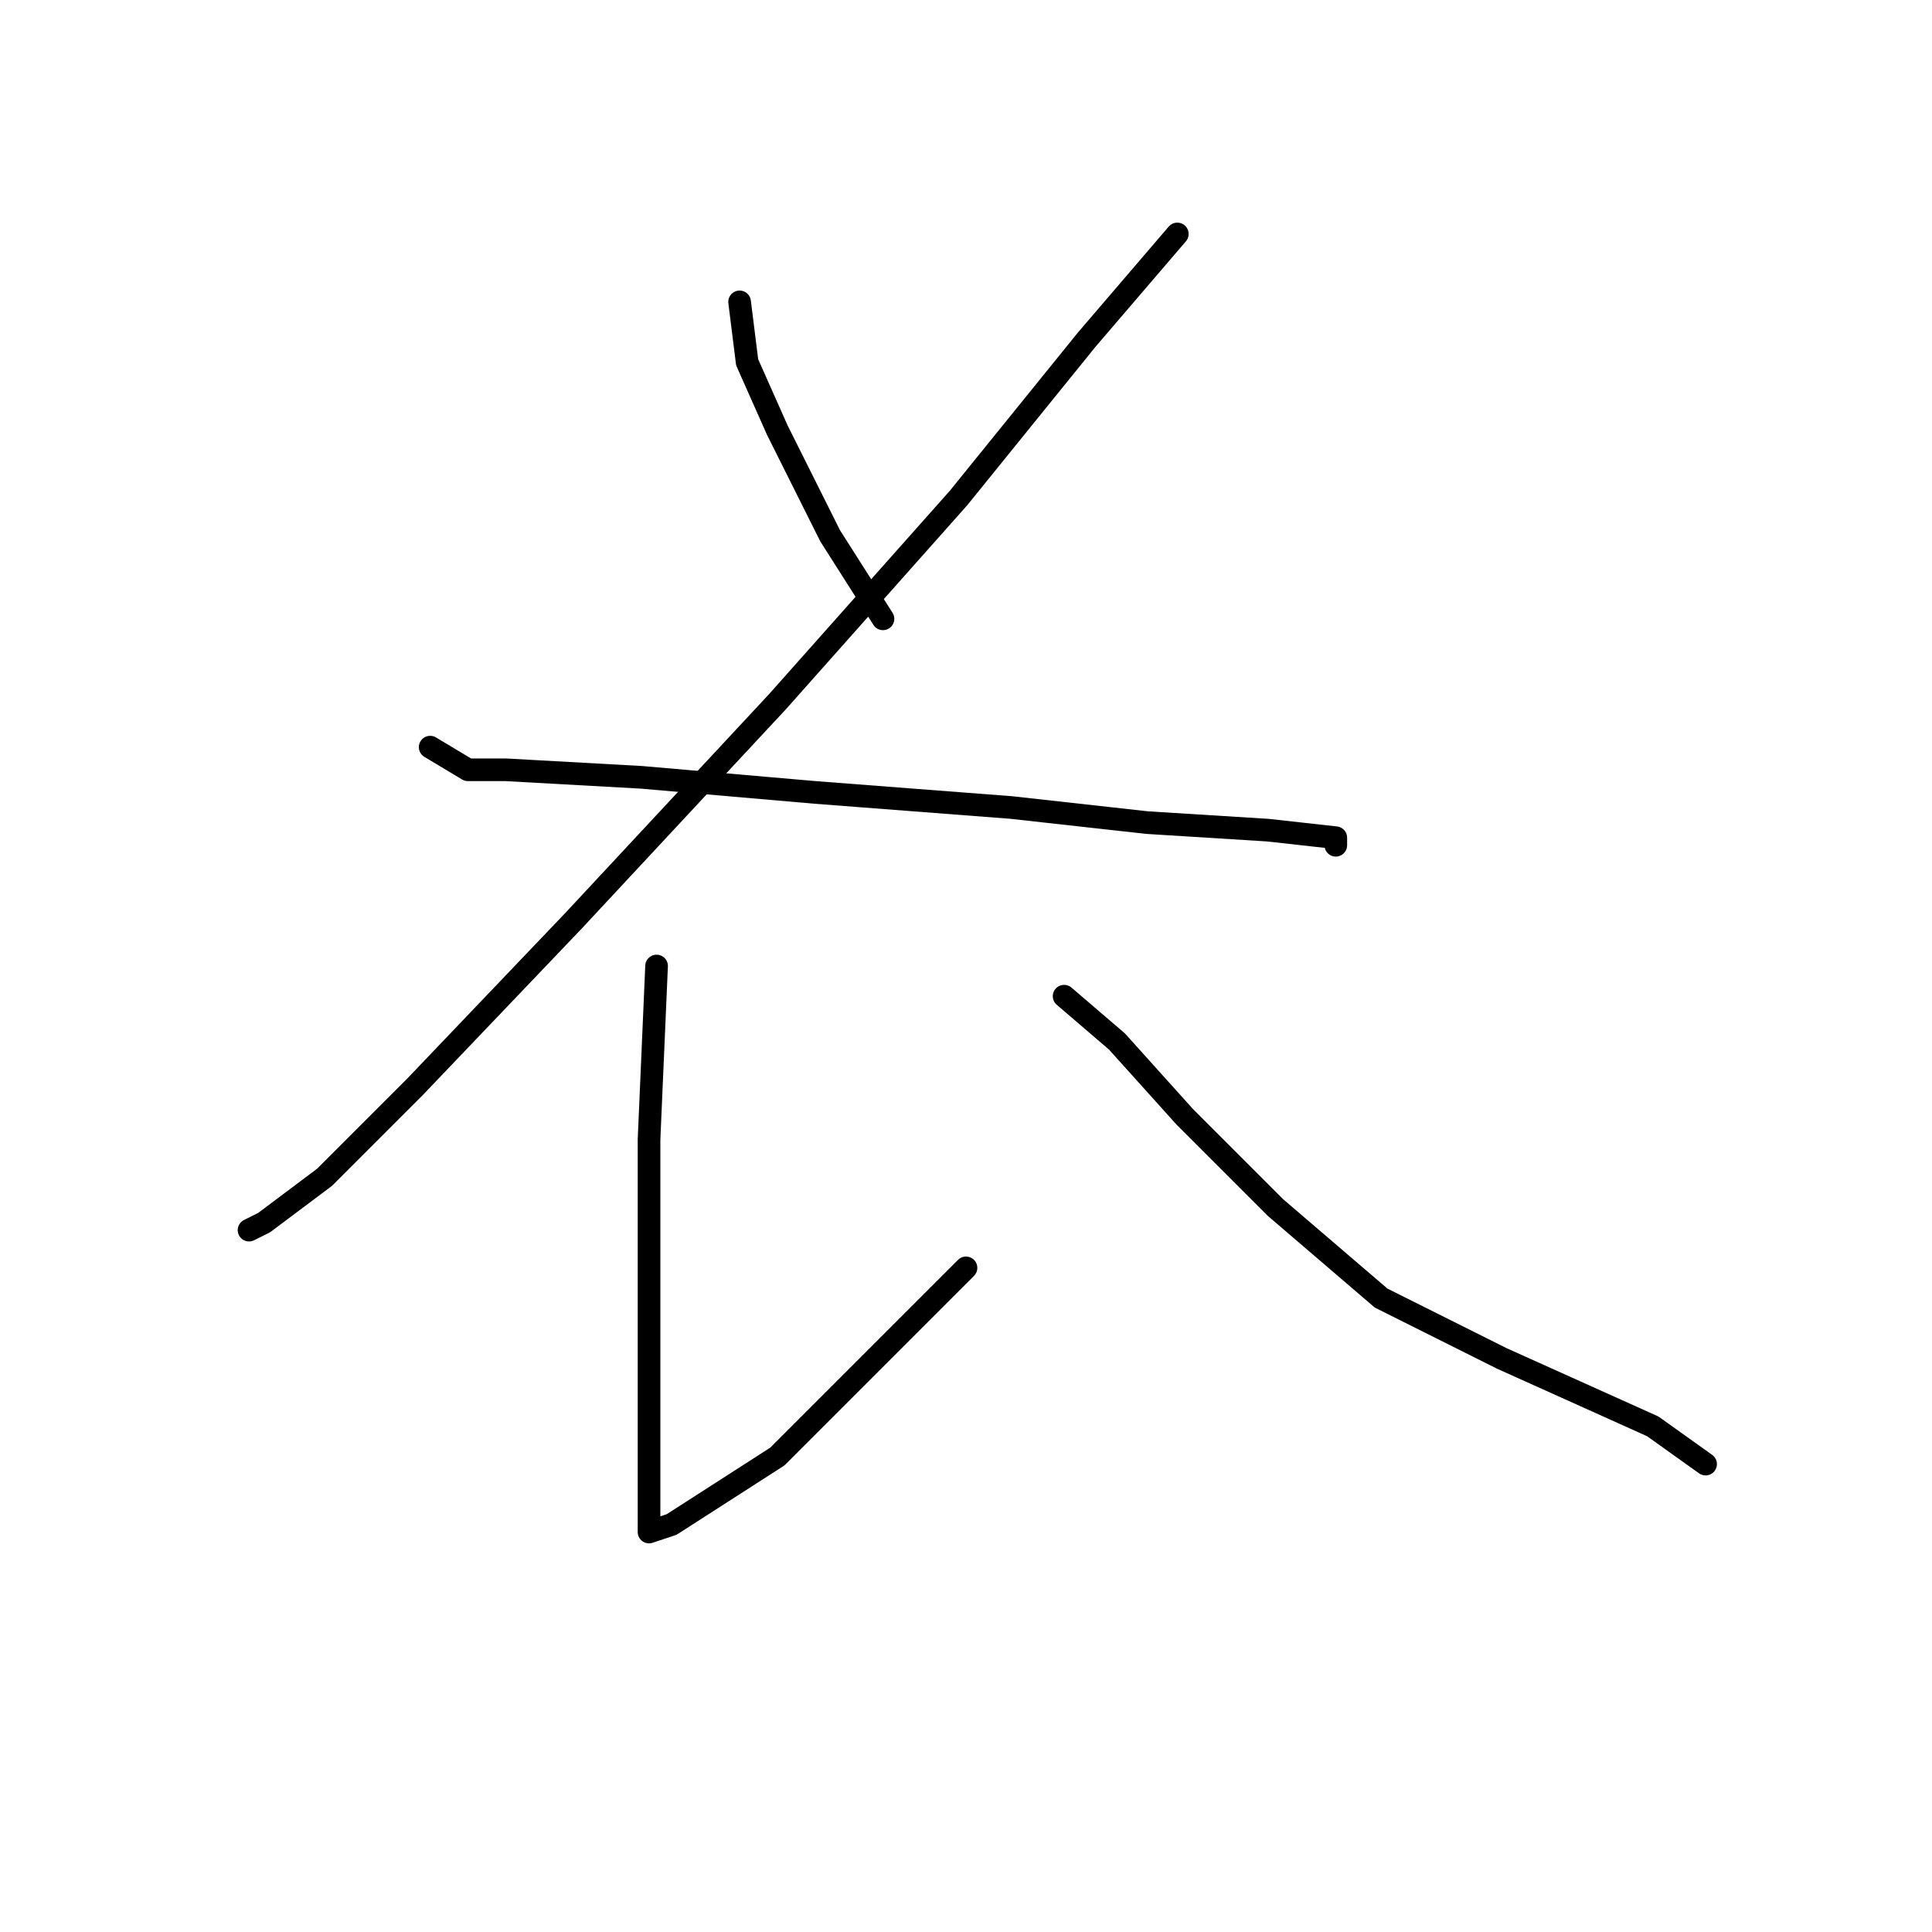 <?xml version="1.0" standalone="no"?>
    <svg width="256" height="256" xmlns="http://www.w3.org/2000/svg" version="1.1">
    <polyline stroke="black" stroke-width="3" stroke-linecap="round" fill="transparent" stroke-linejoin="round" points="98 40 99 48 103 57 110 71 117 82 117 82 " />
        <polyline stroke="black" stroke-width="3" stroke-linecap="round" fill="transparent" stroke-linejoin="round" points="156 31 144 45 127 66 103 93 76 122 55 144 43 156 35 162 33 163 33 163 " />
        <polyline stroke="black" stroke-width="3" stroke-linecap="round" fill="transparent" stroke-linejoin="round" points="57 99 62 102 67 102 85 103 108 105 134 107 152 109 168 110 177 111 177 112 177 112 " />
        <polyline stroke="black" stroke-width="3" stroke-linecap="round" fill="transparent" stroke-linejoin="round" points="87 128 86 151 86 171 86 188 86 199 86 203 89 202 103 193 121 175 128 168 128 168 " />
        <polyline stroke="black" stroke-width="3" stroke-linecap="round" fill="transparent" stroke-linejoin="round" points="141 132 148 138 157 148 169 160 183 172 199 180 219 189 226 194 226 194 " />
        </svg>